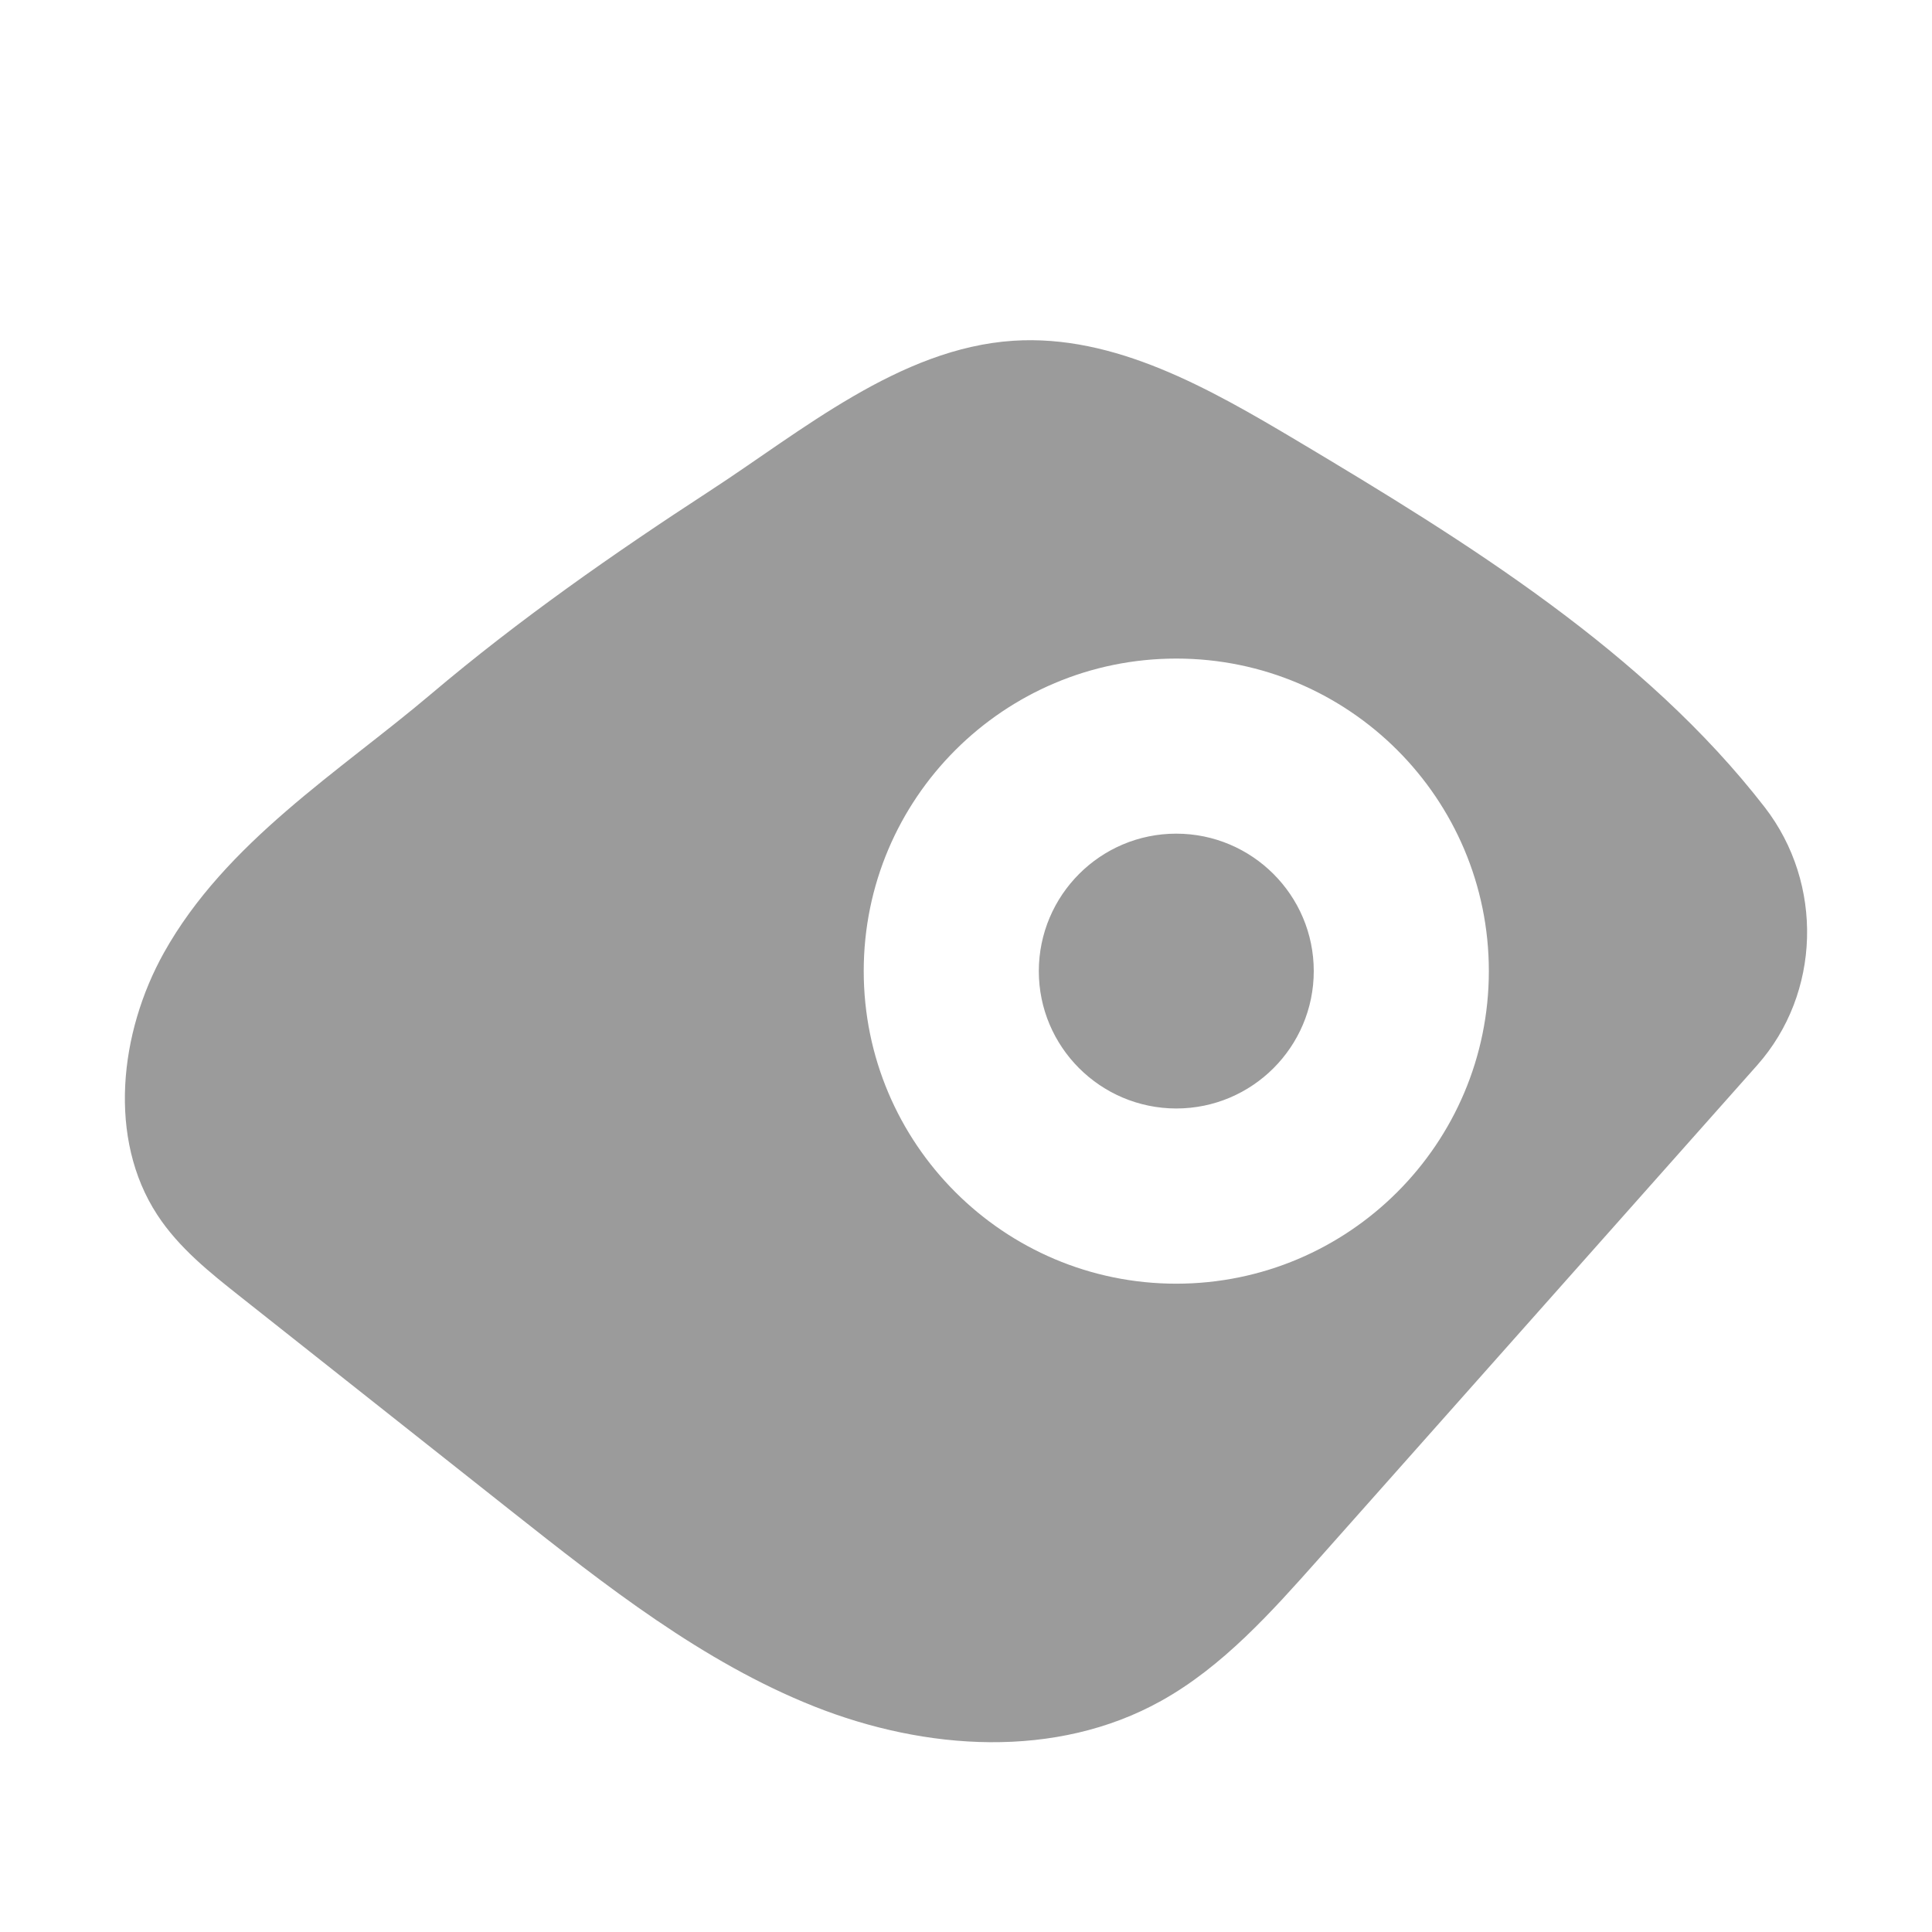 <svg width="16" height="16" viewBox="0 0 16 16" fill="none" xmlns="http://www.w3.org/2000/svg">
<path d="M8.391 2.822C9.23 2.767 10.015 3.217 10.744 3.651C12.149 4.489 13.62 5.4 14.616 6.687C15.104 7.319 15.08 8.227 14.552 8.822L10.921 12.91C10.528 13.352 10.126 13.802 9.616 14.086C8.745 14.571 7.666 14.498 6.743 14.132C5.82 13.765 5.019 13.134 4.232 12.512C3.487 11.922 2.741 11.332 1.995 10.742C1.741 10.541 1.481 10.335 1.302 10.06C0.89 9.429 0.989 8.551 1.357 7.891C1.869 6.974 2.811 6.39 3.567 5.75C4.297 5.132 5.079 4.586 5.876 4.067C6.636 3.573 7.449 2.884 8.391 2.822ZM9.742 5.454C8.313 5.454 7.153 6.613 7.153 8.042C7.153 9.471 8.313 10.631 9.742 10.631C11.171 10.63 12.33 9.471 12.33 8.042C12.33 6.613 11.171 5.454 9.742 5.454ZM9.741 6.904C10.369 6.904 10.88 7.414 10.88 8.042C10.88 8.67 10.37 9.18 9.741 9.18C9.113 9.179 8.603 8.67 8.603 8.042C8.604 7.414 9.113 6.904 9.741 6.904Z" fill="#909090" fill-opacity="0.9"/>
</svg>
